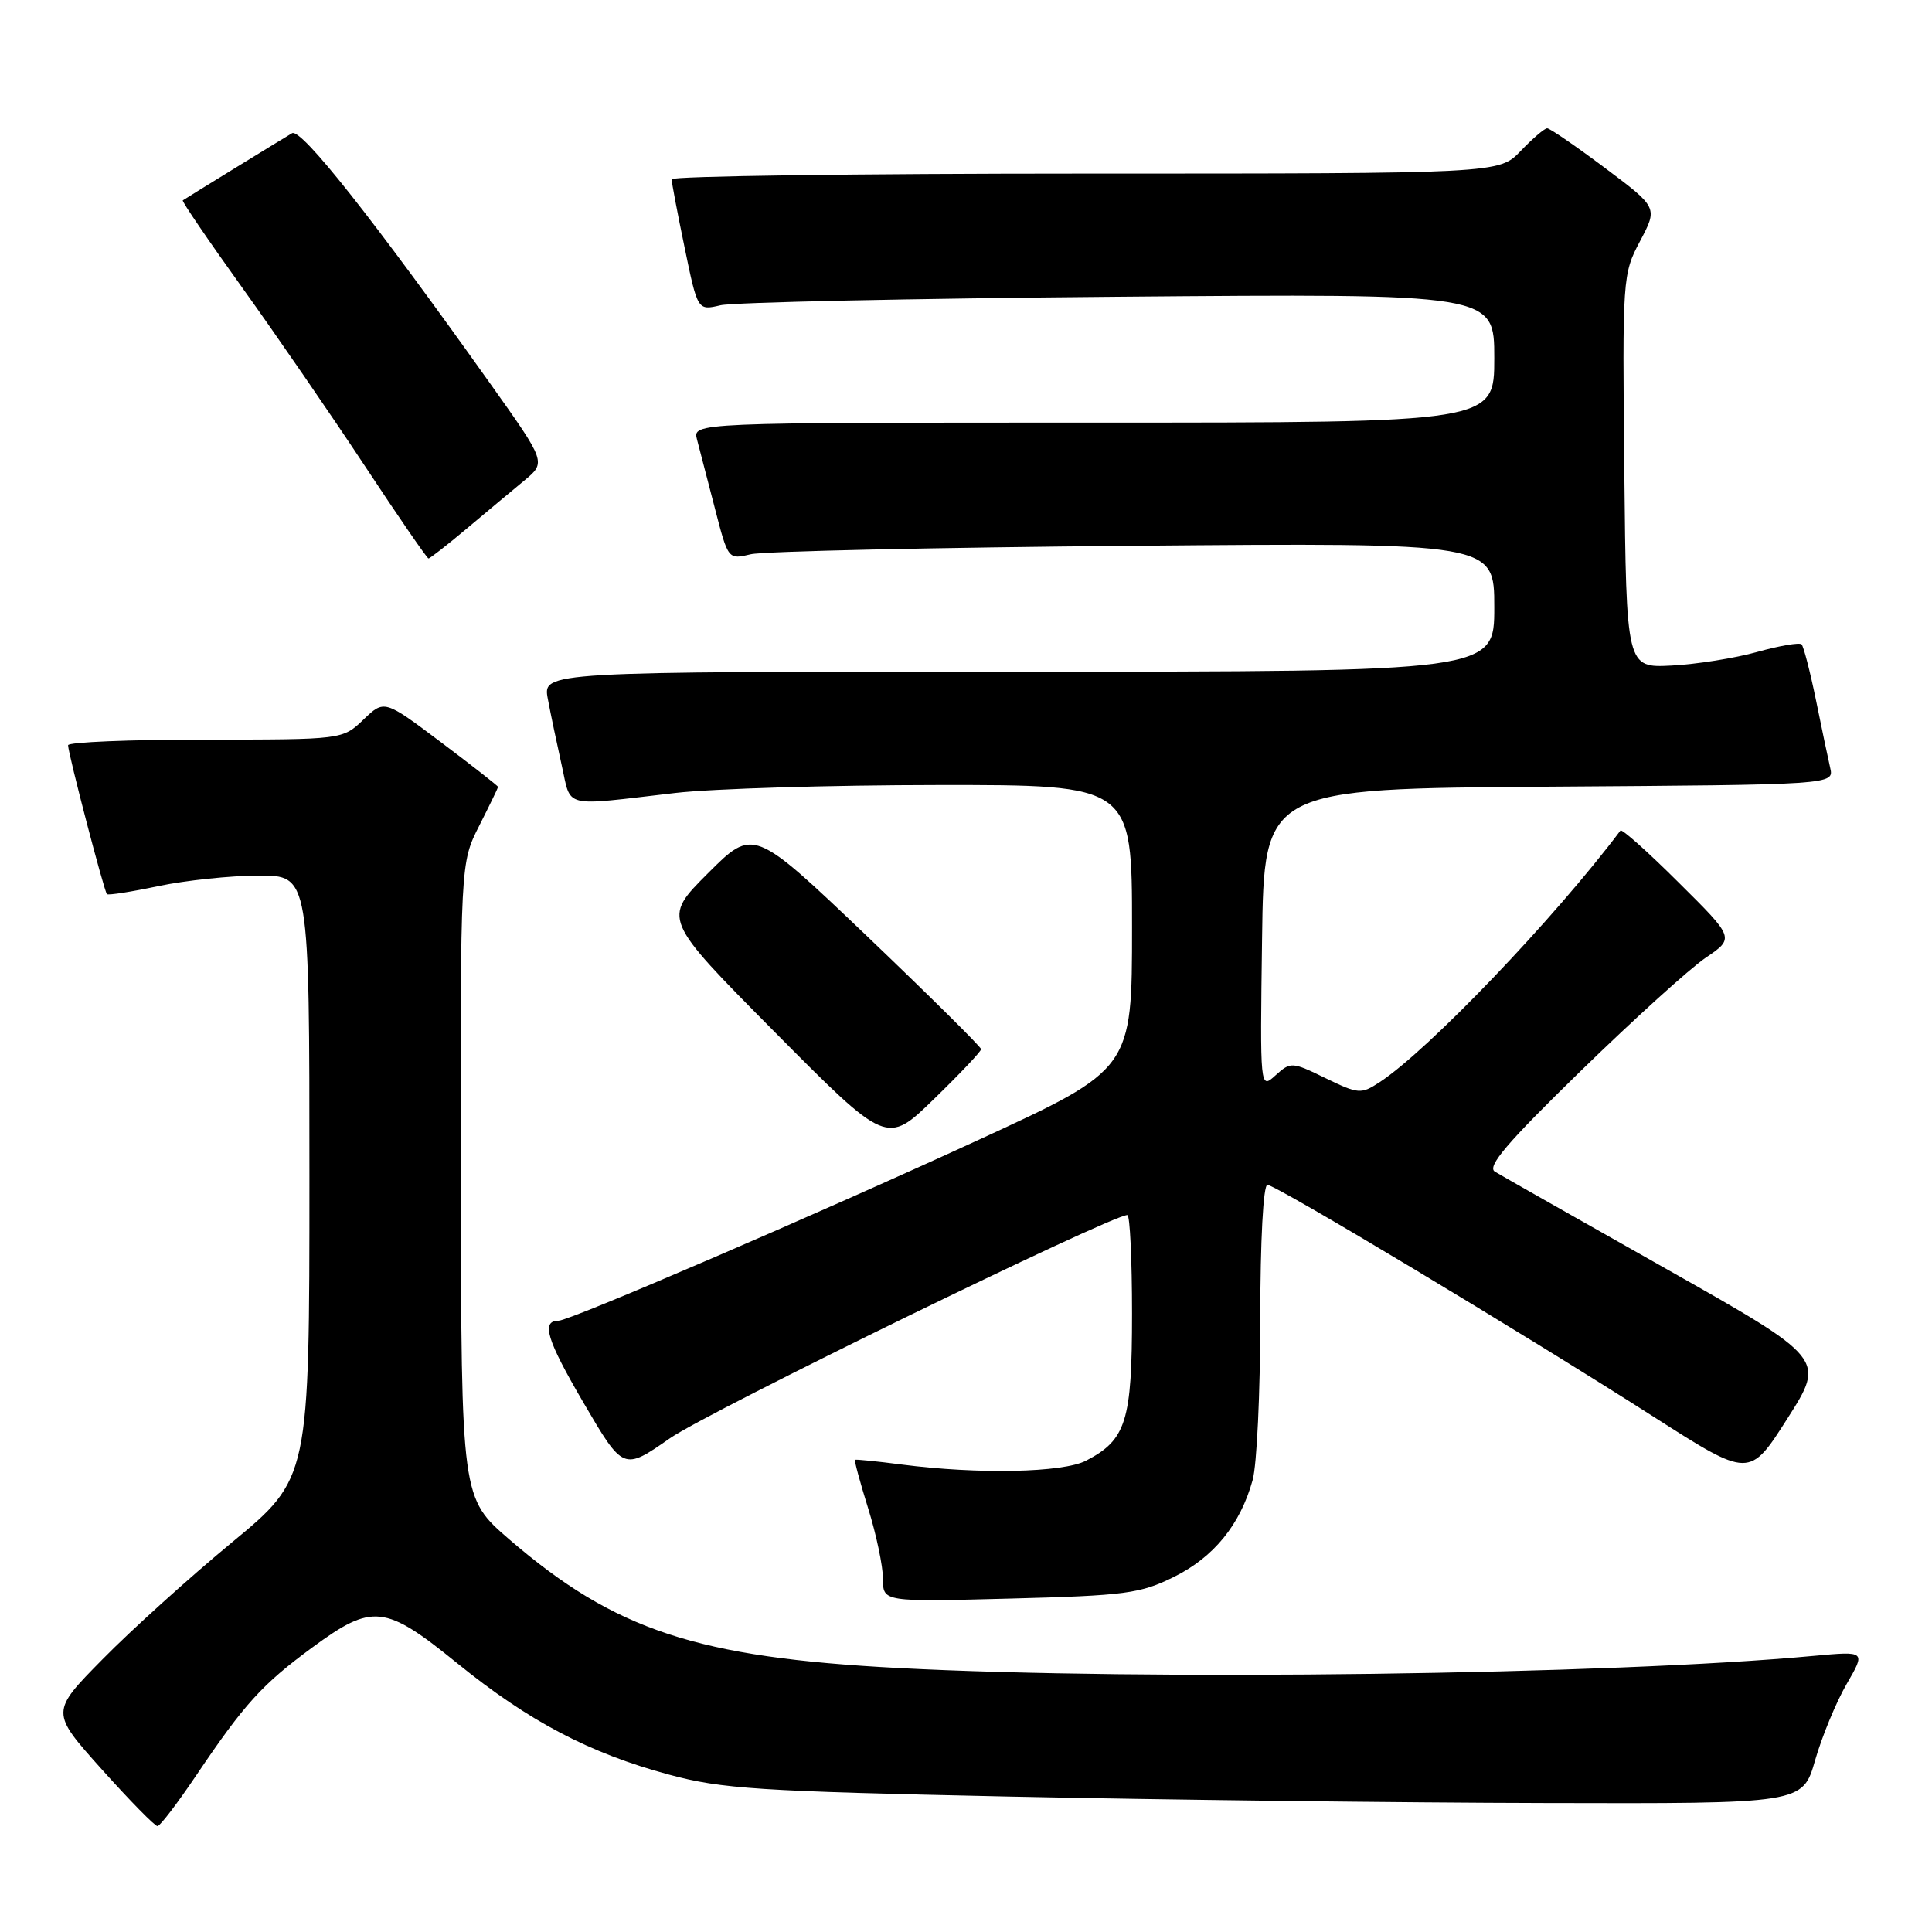 <?xml version="1.0" encoding="UTF-8" standalone="no"?>
<!DOCTYPE svg PUBLIC "-//W3C//DTD SVG 1.1//EN" "http://www.w3.org/Graphics/SVG/1.1/DTD/svg11.dtd" >
<svg xmlns="http://www.w3.org/2000/svg" xmlns:xlink="http://www.w3.org/1999/xlink" version="1.1" viewBox="0 0 256 256">
 <g >
 <path fill="currentColor"
d=" M 26.00 235.25 C 32.39 225.77 34.71 223.21 41.35 218.32 C 49.36 212.43 50.99 212.60 60.60 220.40 C 70.07 228.08 78.11 232.31 88.66 235.15 C 95.65 237.04 100.50 237.35 133.50 238.05 C 153.85 238.48 185.88 238.87 204.68 238.91 C 238.86 239.00 238.86 239.00 240.51 233.25 C 241.42 230.09 243.30 225.54 244.69 223.14 C 247.22 218.78 247.22 218.78 240.36 219.41 C 213.59 221.91 151.54 222.73 119.00 221.02 C 92.35 219.62 81.48 216.03 67.51 204.00 C 61.13 198.50 61.13 198.50 61.06 156.42 C 61.00 114.34 61.00 114.34 63.50 109.42 C 64.87 106.71 65.99 104.40 66.00 104.27 C 66.00 104.15 62.61 101.49 58.46 98.37 C 50.92 92.70 50.92 92.70 48.16 95.35 C 45.39 98.00 45.39 98.00 27.20 98.00 C 17.19 98.00 9.01 98.34 9.02 98.75 C 9.05 99.94 13.80 118.13 14.17 118.48 C 14.35 118.65 17.42 118.17 21.00 117.41 C 24.58 116.66 30.54 116.03 34.25 116.02 C 41.00 116.00 41.00 116.00 41.00 155.94 C 41.00 195.89 41.00 195.89 30.75 204.36 C 25.11 209.02 17.39 215.99 13.60 219.85 C 6.69 226.86 6.69 226.86 13.47 234.43 C 17.20 238.59 20.53 241.99 20.87 241.97 C 21.22 241.95 23.52 238.93 26.00 235.25 Z  M 155.57 208.94 C 160.84 206.33 164.35 202.01 165.98 196.12 C 166.54 194.13 166.99 184.51 166.99 174.75 C 167.00 164.34 167.39 157.00 167.94 157.00 C 169.07 157.00 201.56 176.51 219.16 187.76 C 231.82 195.85 231.82 195.85 236.85 187.95 C 241.88 180.05 241.88 180.05 220.69 168.08 C 209.04 161.50 198.86 155.73 198.08 155.25 C 196.99 154.59 199.69 151.42 209.42 141.94 C 216.44 135.10 223.91 128.33 226.02 126.90 C 229.85 124.30 229.85 124.30 222.45 116.96 C 218.39 112.91 214.91 109.81 214.72 110.05 C 205.98 121.69 189.26 139.16 182.83 143.38 C 180.34 145.01 180.02 144.98 175.64 142.86 C 171.17 140.68 171.02 140.68 169.01 142.49 C 166.96 144.35 166.96 144.35 167.23 124.42 C 167.50 104.50 167.50 104.50 205.27 104.24 C 243.03 103.98 243.03 103.98 242.51 101.74 C 242.23 100.51 241.37 96.44 240.61 92.69 C 239.84 88.95 238.99 85.66 238.72 85.38 C 238.44 85.11 235.80 85.56 232.86 86.38 C 229.91 87.21 224.80 88.02 221.50 88.19 C 215.50 88.50 215.50 88.50 215.23 62.44 C 214.97 36.76 215.00 36.31 217.32 31.94 C 219.67 27.50 219.67 27.50 212.66 22.25 C 208.80 19.36 205.36 17.00 205.01 17.00 C 204.66 17.00 203.08 18.35 201.50 20.00 C 198.63 23.00 198.63 23.00 143.81 23.00 C 113.67 23.00 89.00 23.34 89.00 23.75 C 88.99 24.16 89.77 28.25 90.72 32.83 C 92.44 41.16 92.44 41.16 95.47 40.45 C 97.14 40.06 120.89 39.55 148.25 39.32 C 198.00 38.90 198.00 38.90 198.00 47.45 C 198.00 56.00 198.00 56.00 144.88 56.00 C 91.77 56.00 91.77 56.00 92.36 58.25 C 92.69 59.49 93.75 63.57 94.72 67.33 C 96.48 74.16 96.48 74.16 99.49 73.44 C 101.15 73.05 123.99 72.54 150.25 72.32 C 198.00 71.91 198.00 71.91 198.00 80.45 C 198.00 89.00 198.00 89.00 134.95 89.00 C 71.91 89.00 71.91 89.00 72.59 92.61 C 72.96 94.59 73.79 98.53 74.42 101.36 C 75.74 107.19 74.28 106.83 89.50 105.07 C 94.45 104.50 110.09 104.03 124.25 104.02 C 150.00 104.00 150.00 104.00 150.00 122.84 C 150.00 141.67 150.00 141.67 129.75 151.00 C 108.12 160.96 75.51 175.00 74.02 175.00 C 71.67 175.00 72.42 177.49 77.30 185.84 C 82.59 194.88 82.59 194.88 88.77 190.58 C 93.81 187.07 147.24 161.00 149.38 161.00 C 149.72 161.00 150.00 166.87 150.00 174.04 C 150.00 188.34 149.23 190.79 143.90 193.55 C 140.83 195.14 129.66 195.37 119.50 194.06 C 116.20 193.63 113.41 193.35 113.29 193.43 C 113.18 193.52 113.96 196.42 115.04 199.88 C 116.12 203.34 117.00 207.55 117.00 209.22 C 117.00 212.26 117.00 212.26 133.83 211.82 C 149.16 211.42 151.09 211.16 155.57 208.94 Z  M 130.00 139.02 C 130.00 138.72 123.21 132.00 114.92 124.08 C 99.83 109.69 99.83 109.69 93.80 115.72 C 87.78 121.74 87.78 121.74 102.64 136.73 C 117.50 151.71 117.50 151.71 123.75 145.63 C 127.19 142.29 130.00 139.32 130.00 139.02 Z  M 61.81 70.07 C 64.39 67.90 67.82 65.04 69.44 63.70 C 72.38 61.27 72.38 61.27 65.00 50.89 C 49.42 28.97 39.90 16.94 38.70 17.65 C 37.59 18.30 24.86 26.12 24.22 26.55 C 24.06 26.65 27.61 31.86 32.10 38.12 C 36.59 44.38 43.90 55.01 48.35 61.75 C 52.80 68.49 56.59 74.00 56.78 74.00 C 56.97 74.00 59.24 72.23 61.81 70.07 Z "/>
</g>
</svg>
